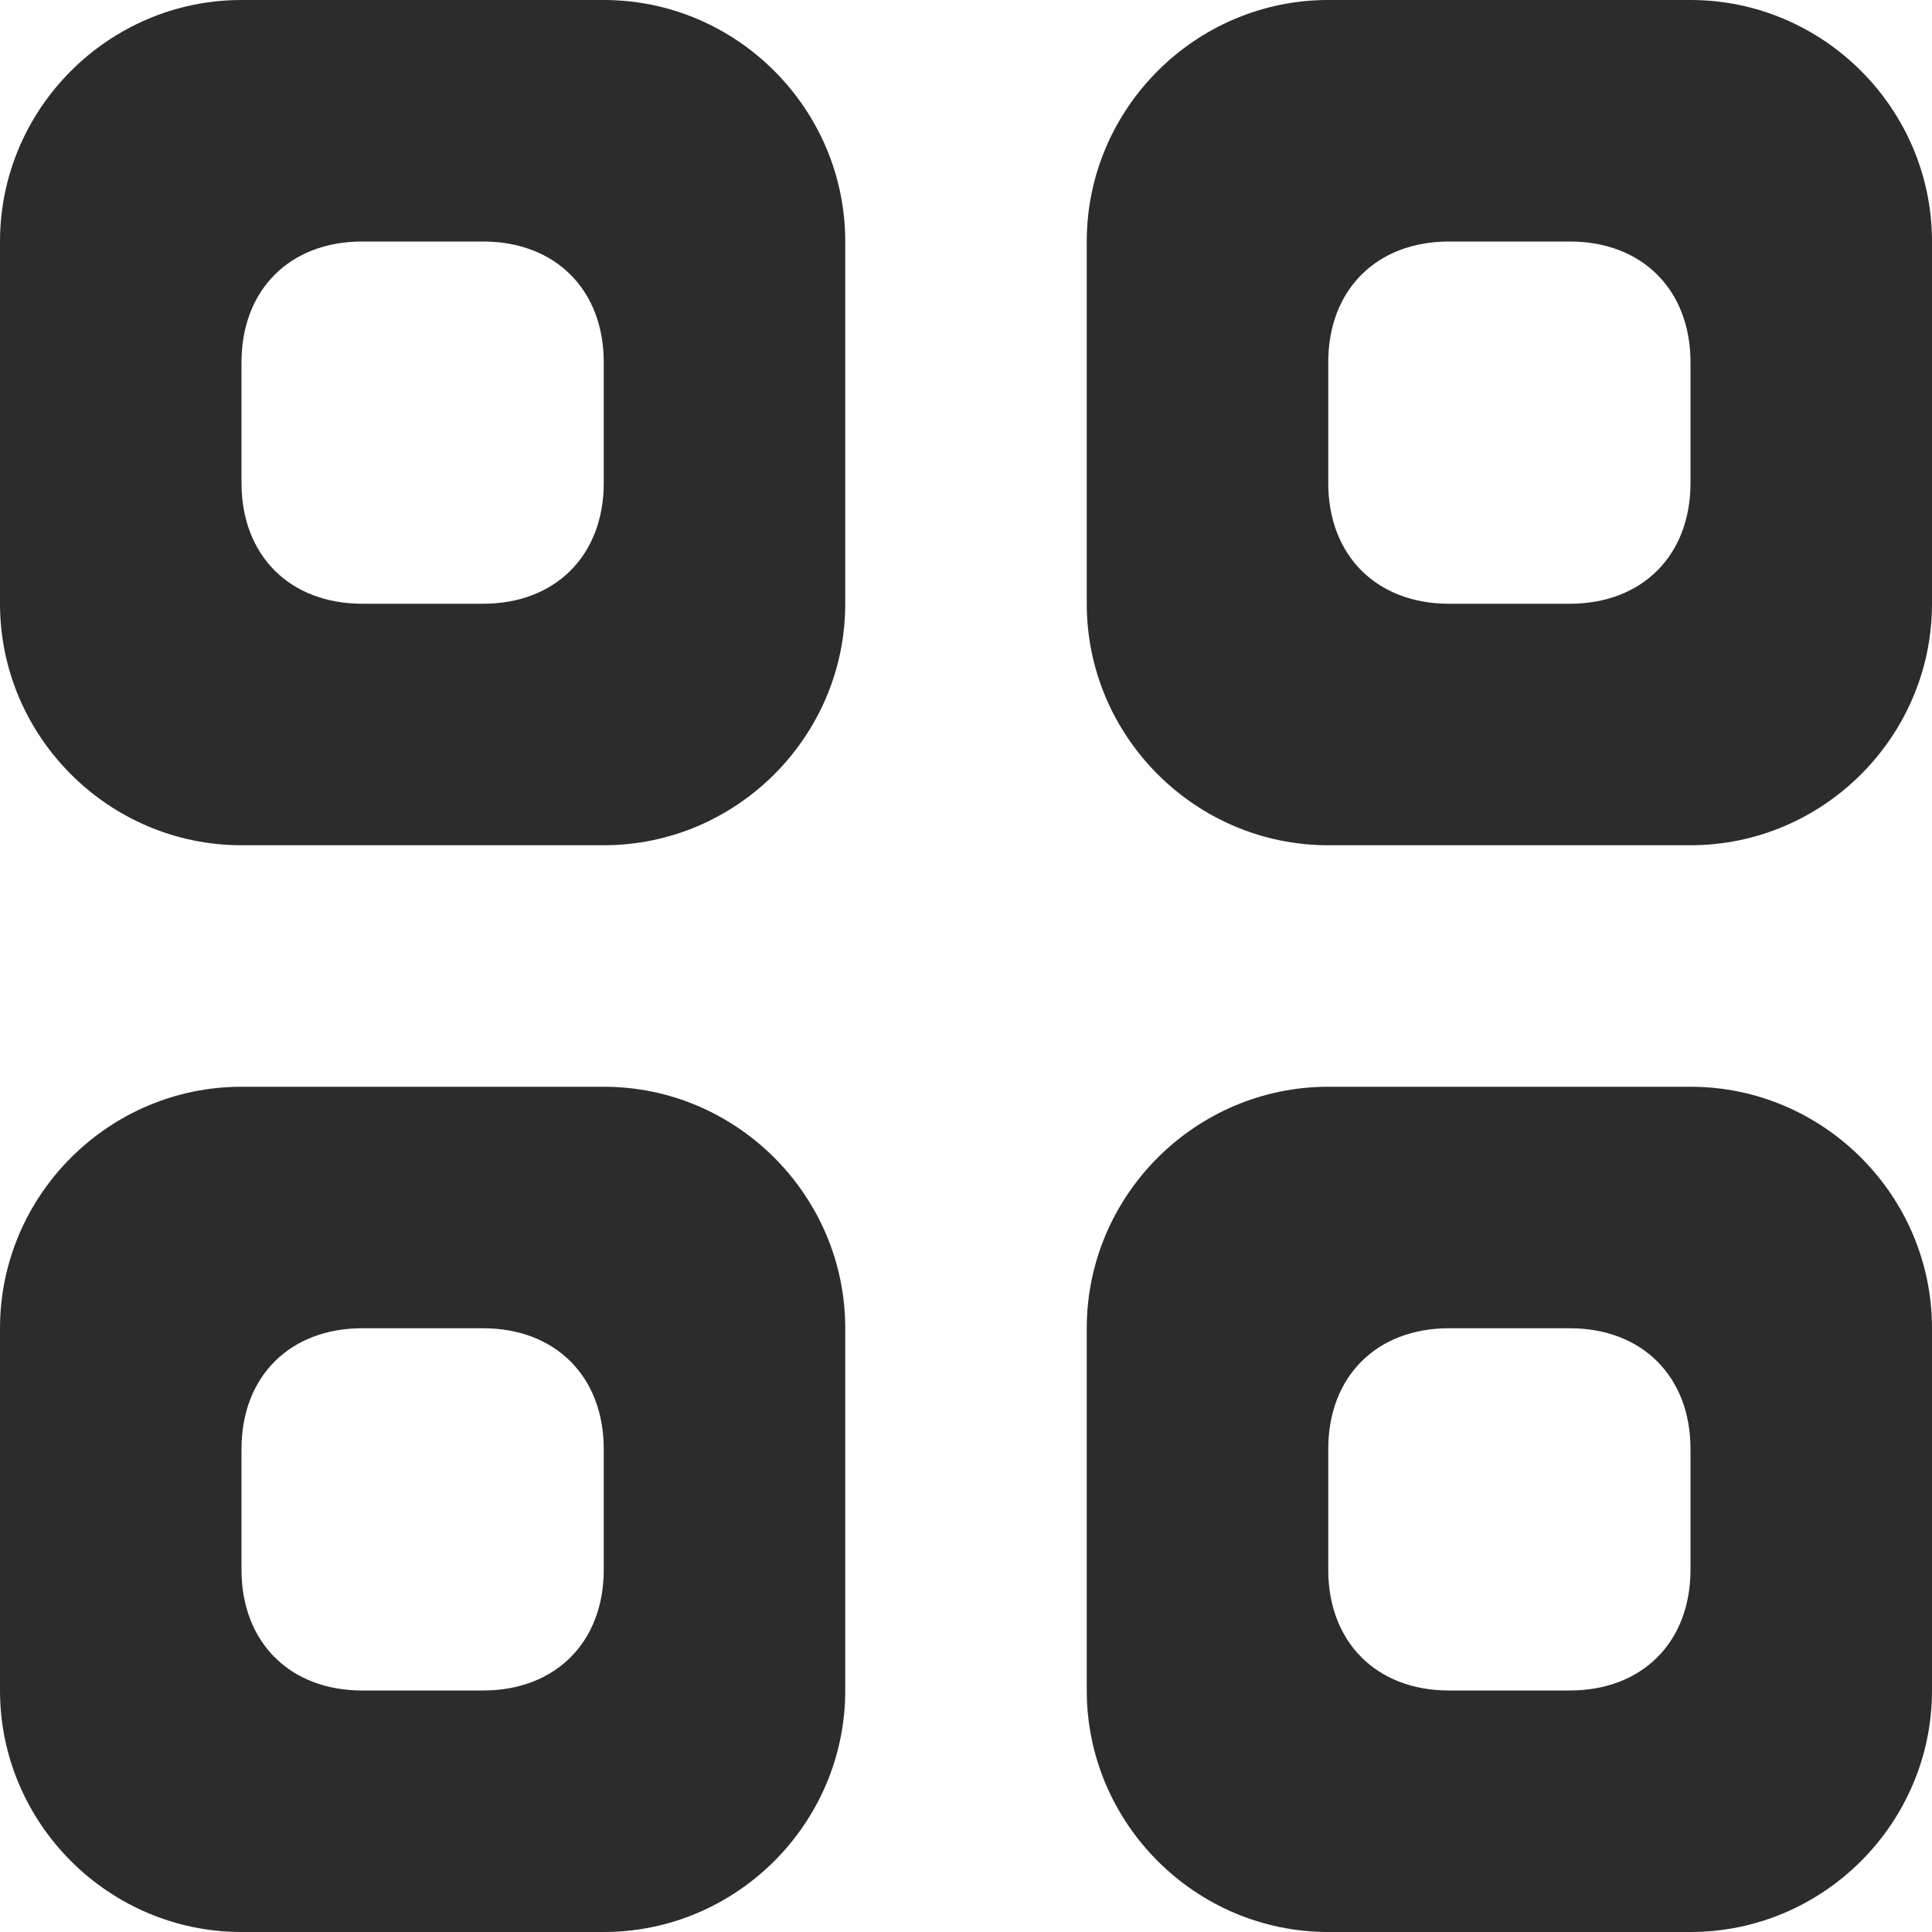 <?xml version="1.0" standalone="no"?><!DOCTYPE svg PUBLIC "-//W3C//DTD SVG 1.1//EN" "http://www.w3.org/Graphics/SVG/1.1/DTD/svg11.dtd"><svg t="1617158524579" class="icon" viewBox="0 0 1024 1024" version="1.1" xmlns="http://www.w3.org/2000/svg" p-id="4323" xmlns:xlink="http://www.w3.org/1999/xlink" width="200" height="200"><defs><style type="text/css"></style></defs><path d="M320 0 128 0C57.6 0 0 57.6 0 128l0 192c0 70.4 57.6 128 128 128l192 0c70.4 0 128-57.6 128-128L448 128C448 57.6 390.4 0 320 0zM320 256c0 38.4-25.6 64-64 64L192 320C153.6 320 128 294.4 128 256L128 192c0-38.4 25.6-64 64-64l64 0c38.4 0 64 25.6 64 64L320 256z" p-id="4324" fill="#2c2c2c"></path><path d="M320 576 128 576c-70.4 0-128 57.6-128 128l0 192c0 70.4 57.6 128 128 128l192 0c70.4 0 128-57.6 128-128l0-192C448 633.6 390.4 576 320 576zM320 832c0 38.4-25.6 64-64 64L192 896c-38.4 0-64-25.6-64-64l0-64c0-38.4 25.6-64 64-64l64 0c38.4 0 64 25.6 64 64L320 832z" p-id="4325" fill="#2c2c2c"></path><path d="M896 0l-192 0C633.6 0 576 57.6 576 128l0 192c0 70.4 57.6 128 128 128l192 0c70.4 0 128-57.6 128-128L1024 128C1024 57.6 966.4 0 896 0zM896 256c0 38.4-25.6 64-64 64l-64 0c-38.4 0-64-25.6-64-64L704 192c0-38.4 25.6-64 64-64l64 0c38.4 0 64 25.6 64 64L896 256z" p-id="4326" fill="#2c2c2c"></path><path d="M896 576l-192 0c-70.4 0-128 57.6-128 128l0 192c0 70.4 57.6 128 128 128l192 0c70.4 0 128-57.6 128-128l0-192C1024 633.6 966.4 576 896 576zM896 832c0 38.4-25.6 64-64 64l-64 0c-38.4 0-64-25.6-64-64l0-64c0-38.4 25.6-64 64-64l64 0c38.4 0 64 25.6 64 64L896 832z" p-id="4327" fill="#2c2c2c"></path></svg>